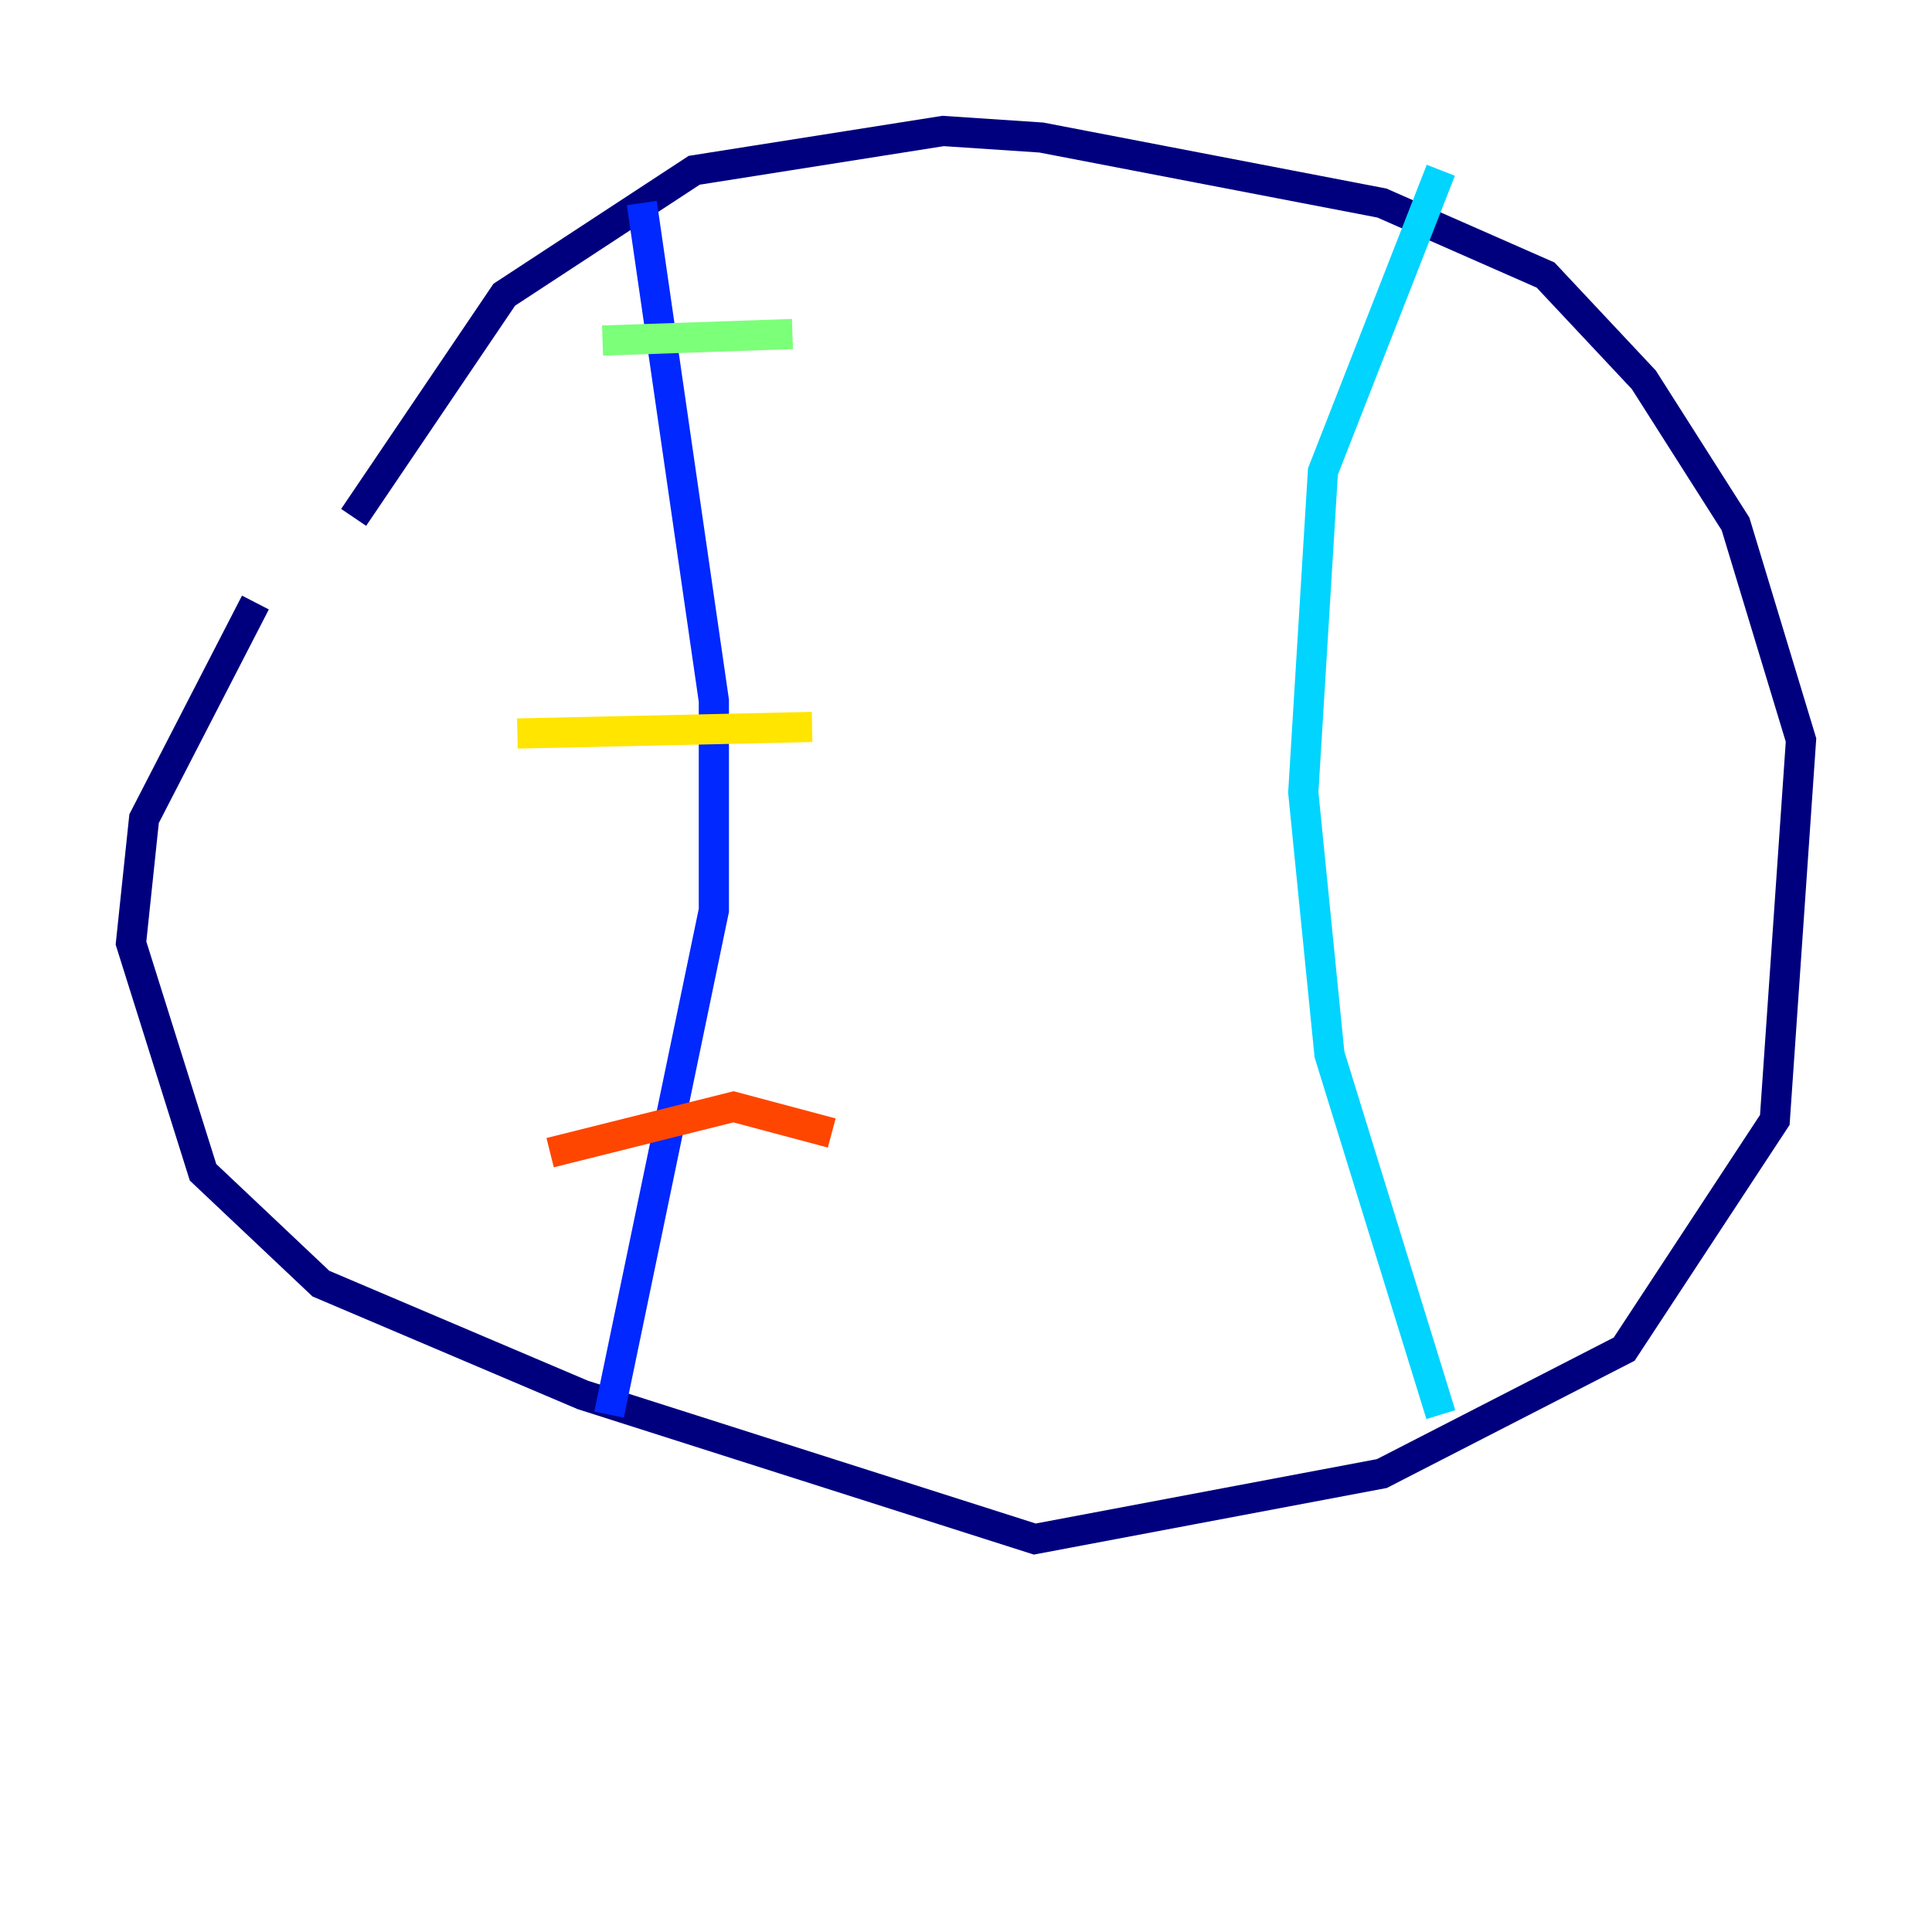 <?xml version="1.0" encoding="utf-8" ?>
<svg baseProfile="tiny" height="128" version="1.2" viewBox="0,0,128,128" width="128" xmlns="http://www.w3.org/2000/svg" xmlns:ev="http://www.w3.org/2001/xml-events" xmlns:xlink="http://www.w3.org/1999/xlink"><defs /><polyline fill="none" points="23.43,34.278 33.41,19.525 45.993,11.281 62.481,8.678 68.99,9.112 91.552,13.451 102.4,18.224 108.909,25.166 114.983,34.712 119.322,49.031 117.586,74.197 107.607,89.383 91.552,97.627 68.556,101.966 38.617,92.42 21.261,85.044 13.451,77.668 8.678,62.481 9.546,54.237 16.922,39.919" stroke="#00007f" stroke-width="2" /><polyline fill="none" points="42.522,13.451 47.295,46.427 47.295,60.312 40.352,93.722" stroke="#0028ff" stroke-width="2" /><polyline fill="none" points="95.458,93.722 88.081,69.858 86.346,52.502 87.647,31.241 95.458,11.281" stroke="#00d4ff" stroke-width="2" /><polyline fill="none" points="39.919,22.563 52.502,22.129" stroke="#7cff79" stroke-width="2" /><polyline fill="none" points="34.278,48.597 53.803,48.163" stroke="#ffe500" stroke-width="2" /><polyline fill="none" points="36.447,76.366 48.597,73.329 55.105,75.064" stroke="#ff4600" stroke-width="2" /><polyline fill="none" points="76.8,27.336 76.8,27.336" stroke="#7f0000" stroke-width="2" /></svg>
